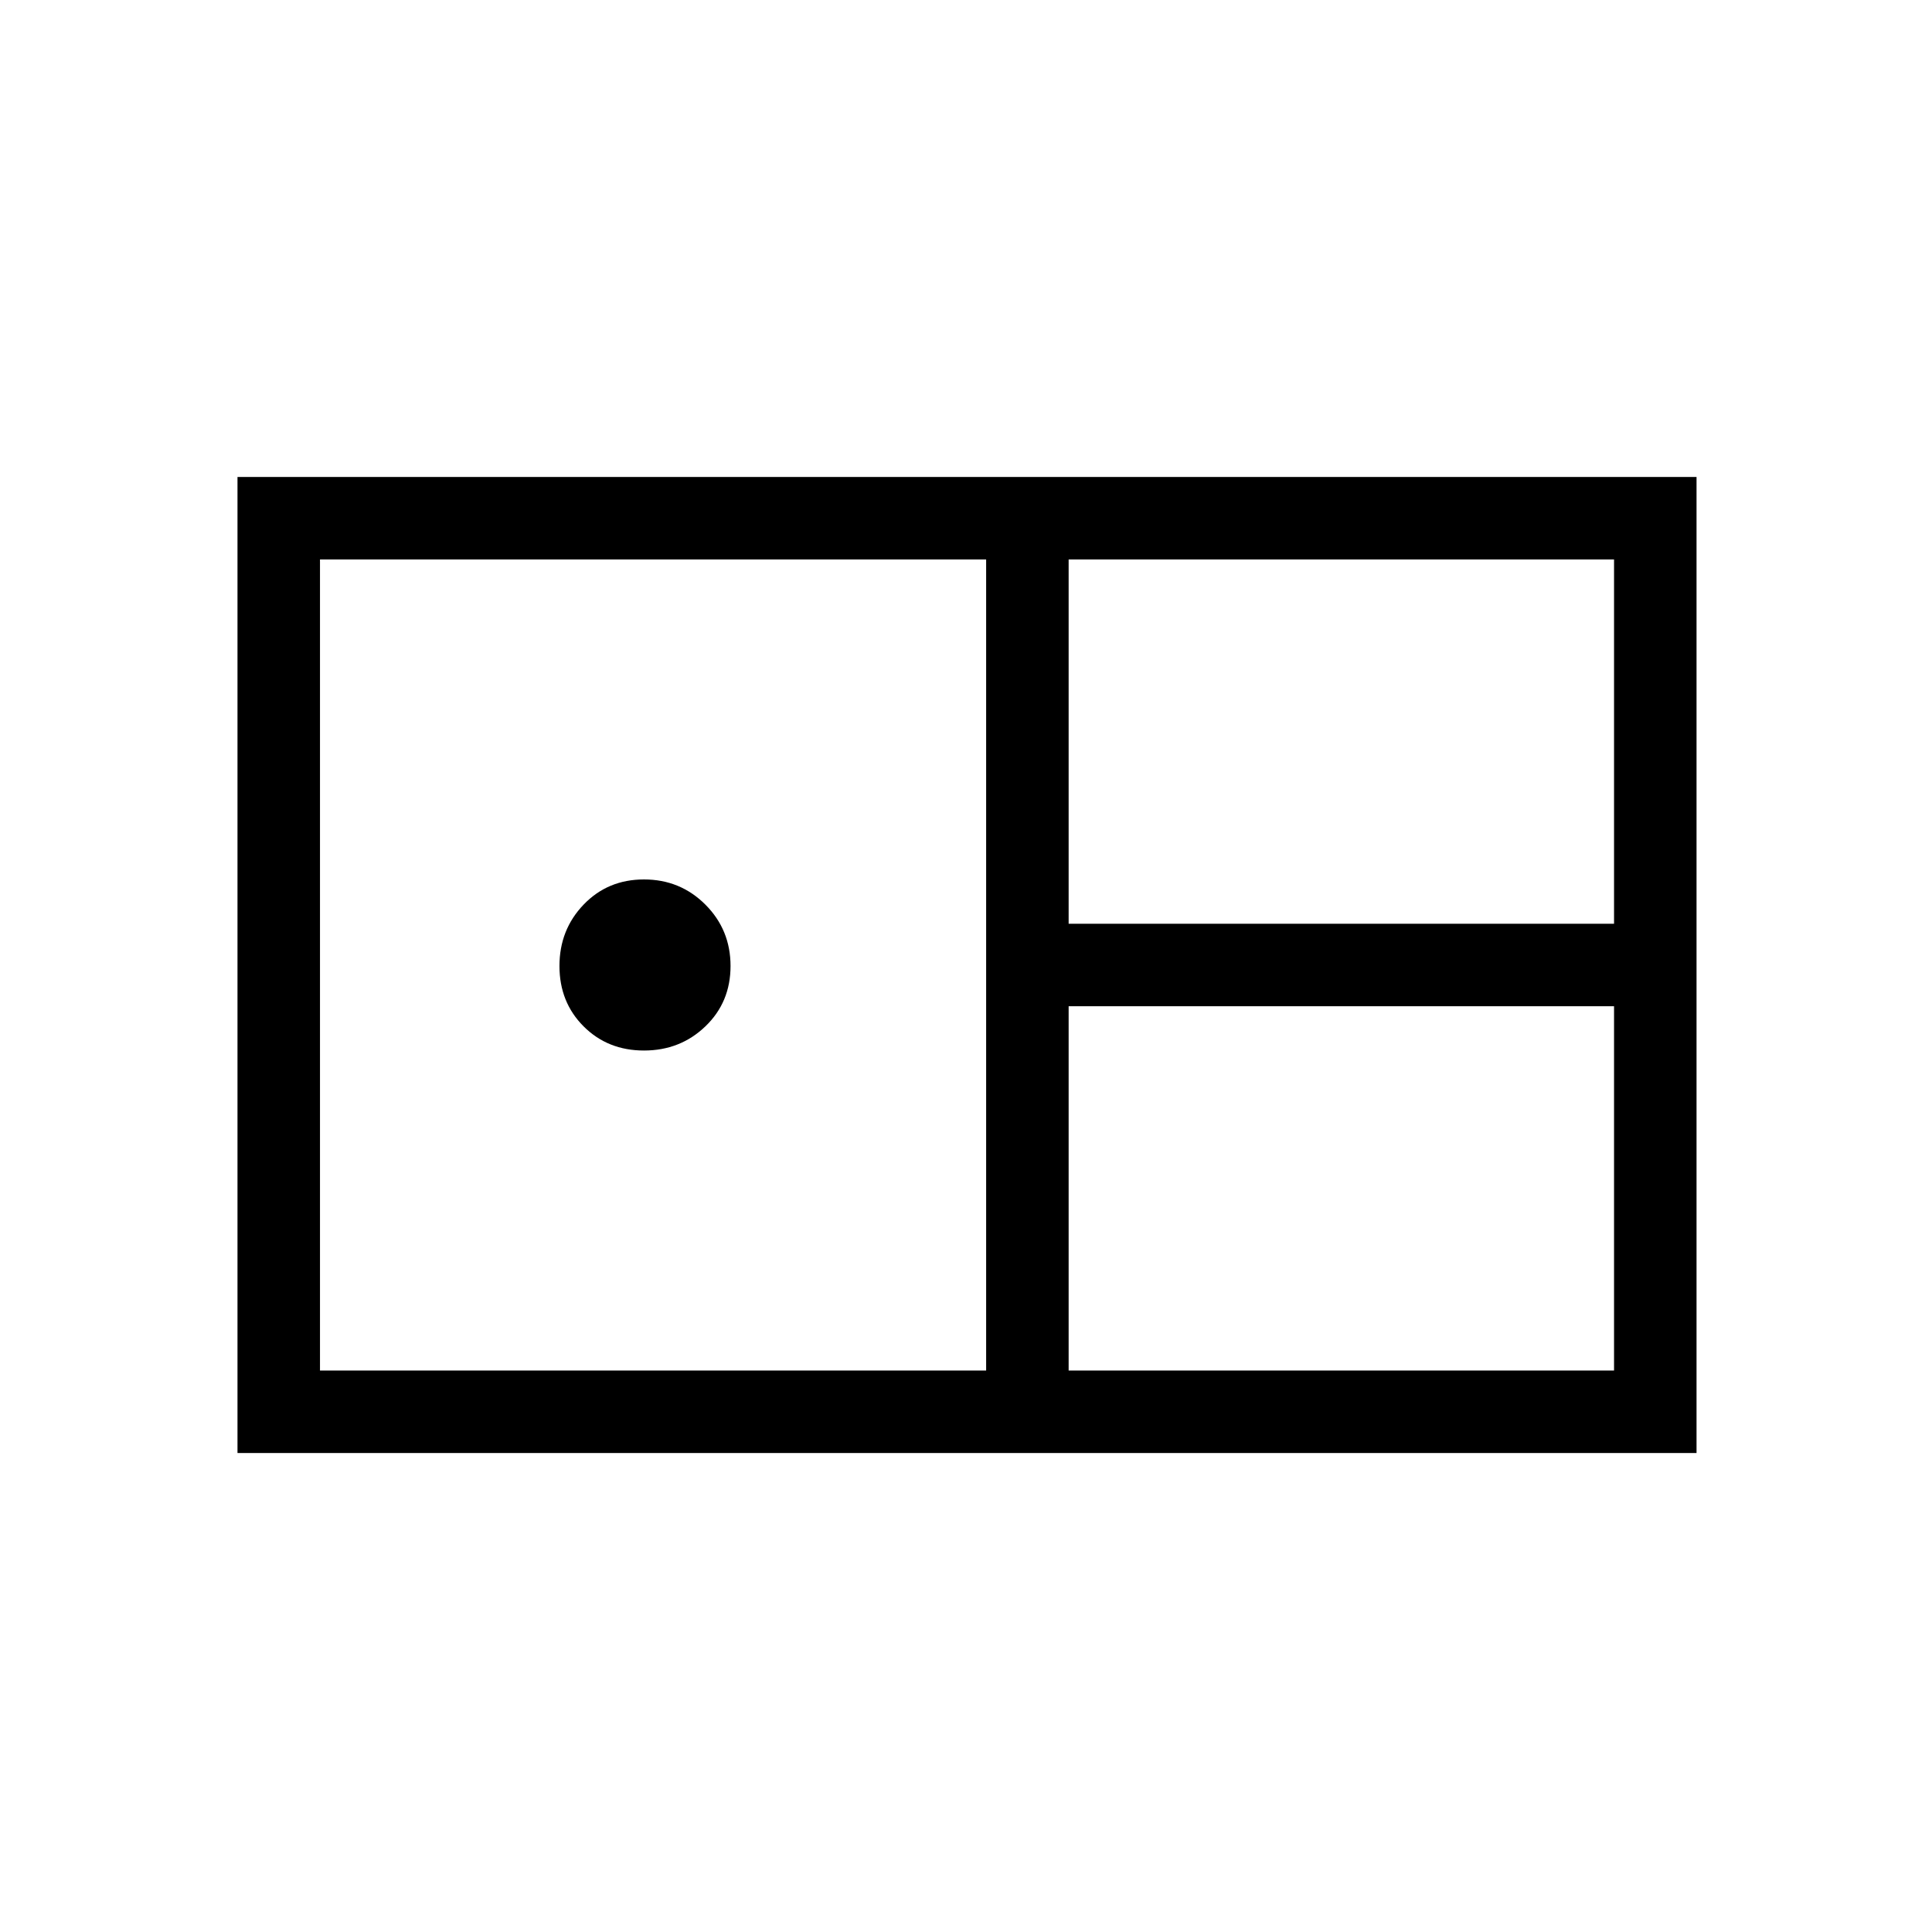 <svg xmlns="http://www.w3.org/2000/svg" height="40" width="40"><path d="M4.917 30.083V9.875H35.125V30.083ZM22.125 19.125H33.417V11.583H22.125ZM6.625 28.375H20.417V11.583H6.625ZM13.333 21.75Q12.583 21.75 12.083 21.25Q11.583 20.75 11.583 20Q11.583 19.25 12.083 18.729Q12.583 18.208 13.333 18.208Q14.083 18.208 14.604 18.729Q15.125 19.25 15.125 20Q15.125 20.75 14.604 21.25Q14.083 21.75 13.333 21.75ZM22.125 28.375H33.417V20.833H22.125Z"/></svg>